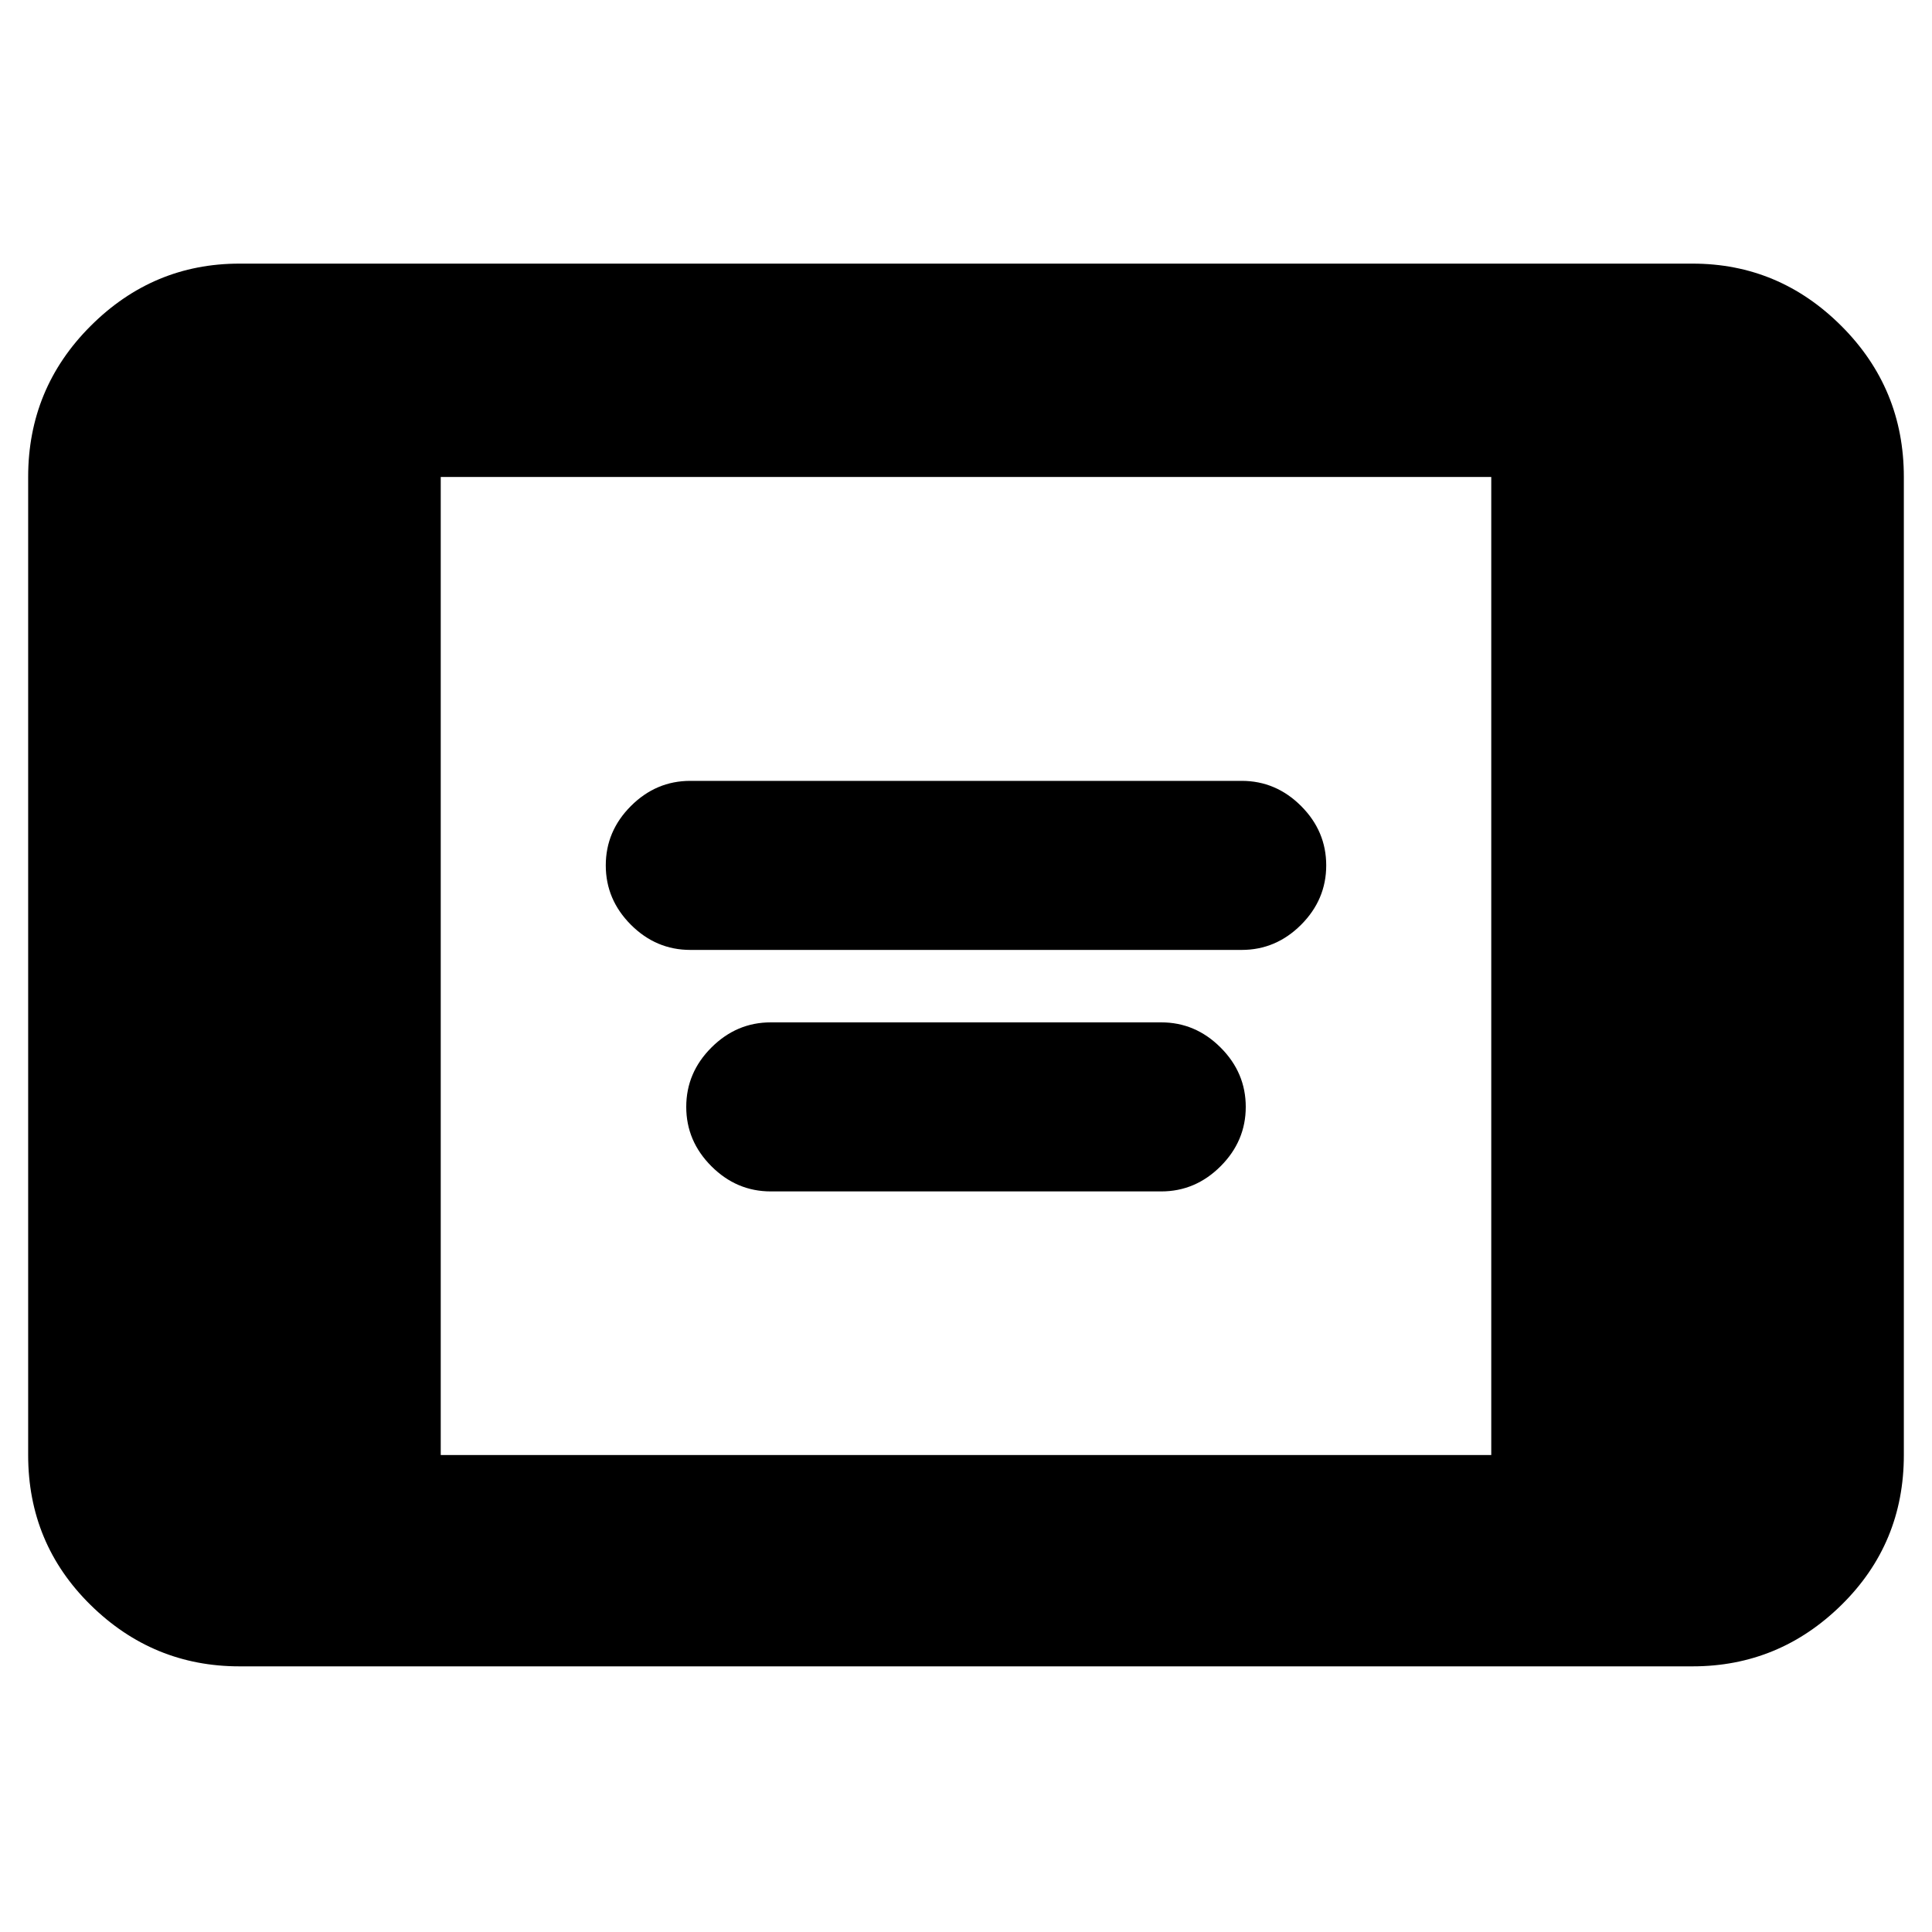 <svg xmlns="http://www.w3.org/2000/svg" height="40" width="40"><path d="M14.292 19.667q-.709 0-1.23-.521-.52-.521-.52-1.229 0-.709.52-1.229.521-.521 1.23-.521h11.416q.709 0 1.23.521.52.52.52 1.229 0 .708-.52 1.229-.521.521-1.23.521Zm1.666 5q-.708 0-1.229-.521-.521-.521-.521-1.229 0-.709.521-1.229.521-.521 1.229-.521h8.084q.708 0 1.229.521.521.52.521 1.229 0 .708-.521 1.229-.521.521-1.229.521Zm-11 9.833q-1.791 0-3.083-1.271Q.583 31.958.583 30.125V9.875q0-1.833 1.292-3.125t3.083-1.292h30.084q1.791 0 3.083 1.292 1.292 1.292 1.292 3.125v20.25q0 1.833-1.292 3.104-1.292 1.271-3.083 1.271Zm4.167-4.375h21.75V9.875H9.125Z"/></svg>